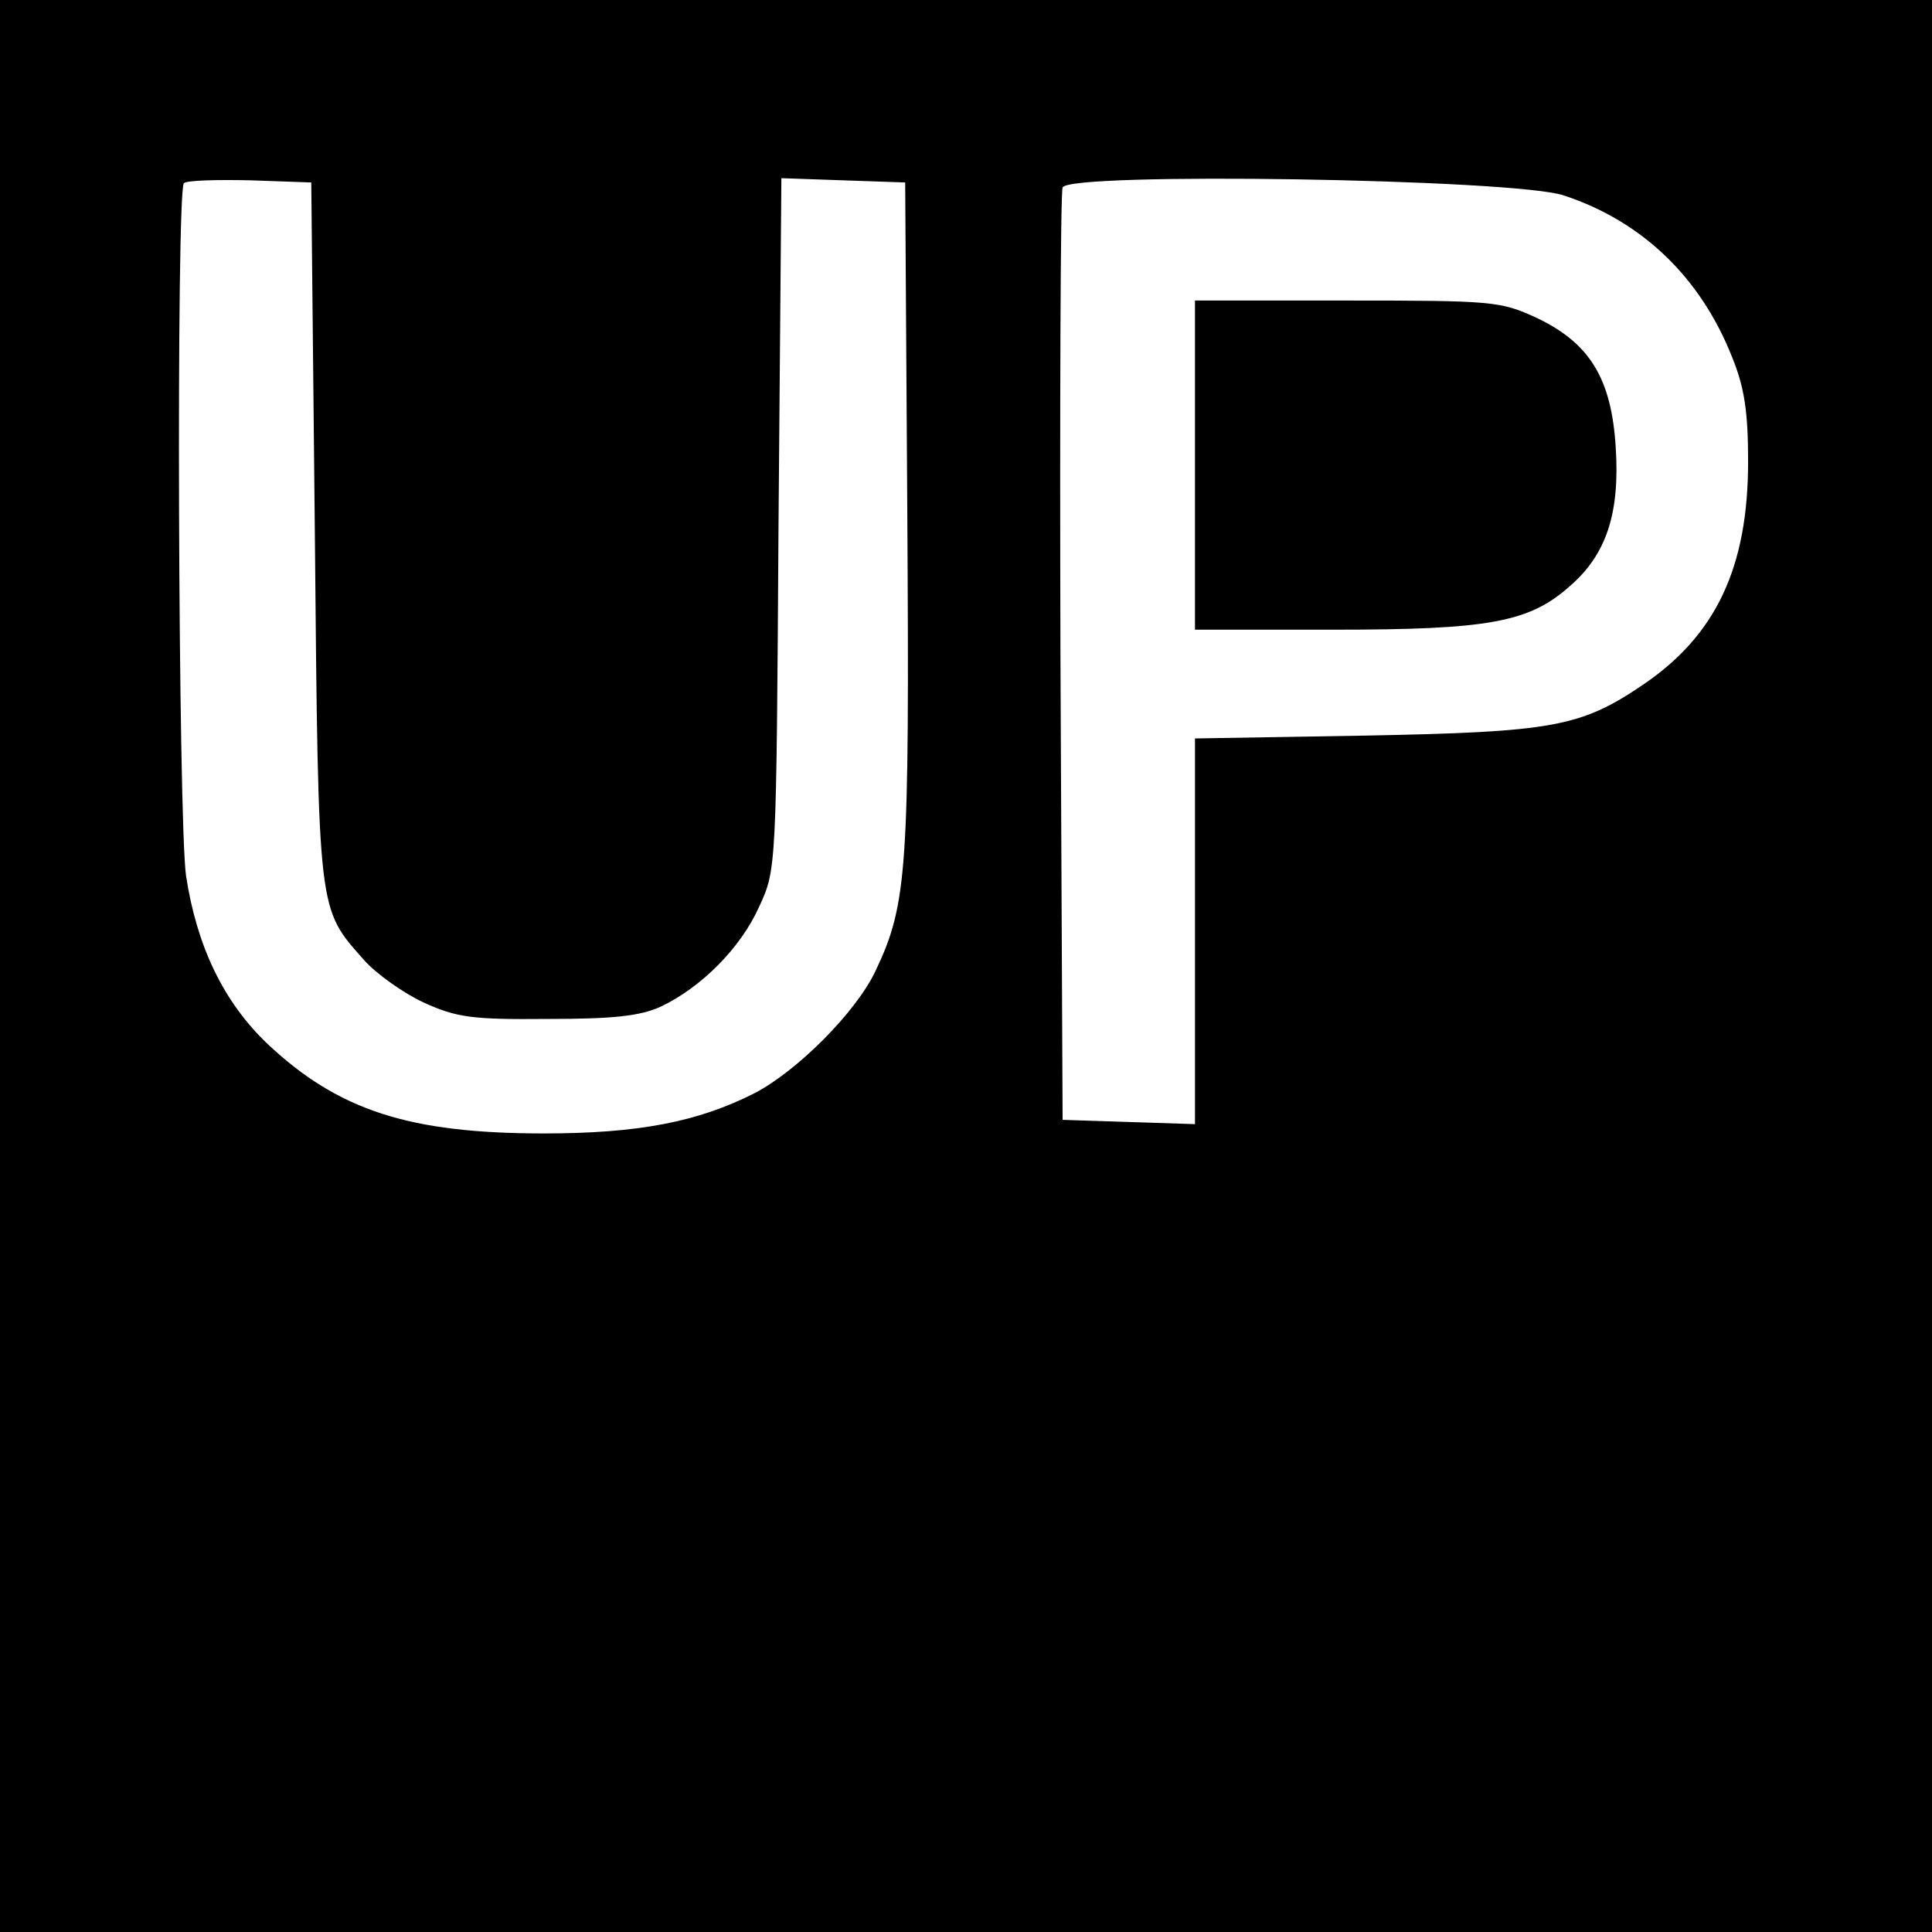 <?xml version="1.0" standalone="no"?>
<!DOCTYPE svg PUBLIC "-//W3C//DTD SVG 20010904//EN"
 "http://www.w3.org/TR/2001/REC-SVG-20010904/DTD/svg10.dtd">
<svg version="1.0" xmlns="http://www.w3.org/2000/svg"
 width="270pt" height="270pt" viewBox="0 0 270 270"
 preserveAspectRatio="xMidYMid meet">
<g transform="translate(0,270) scale(0.1,-0.1)"
fill="#000000" stroke="none">
<path d="M0 1350 l0 -1350 1350 0 1350 0 0 1350 0 1350 -1350 0 -1350 0 0
-1350z m440 605 c5 -538 4 -523 69 -597 17 -19 55 -46 83 -59 46 -21 68 -24
173 -23 92 0 129 4 158 17 57 27 112 82 138 140 24 52 24 52 27 535 l4 483 86
-3 87 -3 3 -465 c3 -495 0 -543 -44 -636 -27 -58 -110 -141 -170 -172 -79 -40
-162 -56 -294 -56 -188 0 -287 32 -386 125 -62 59 -99 137 -114 235 -11 78
-14 957 -3 968 4 4 46 5 93 4 l85 -3 5 -490z m1745 472 c110 -36 192 -115 236
-227 17 -42 22 -76 22 -145 0 -148 -45 -243 -147 -312 -87 -59 -126 -66 -388
-71 l-238 -4 0 -269 0 -270 -92 3 -93 3 -3 645 c-1 355 0 651 3 658 8 22 631
12 700 -11z"/>
<path d="M1670 2050 l0 -230 193 0 c217 0 274 10 331 61 51 44 70 102 64 194
-6 97 -37 146 -111 181 -50 23 -61 24 -264 24 l-213 0 0 -230z"/>
</g>
</svg>
